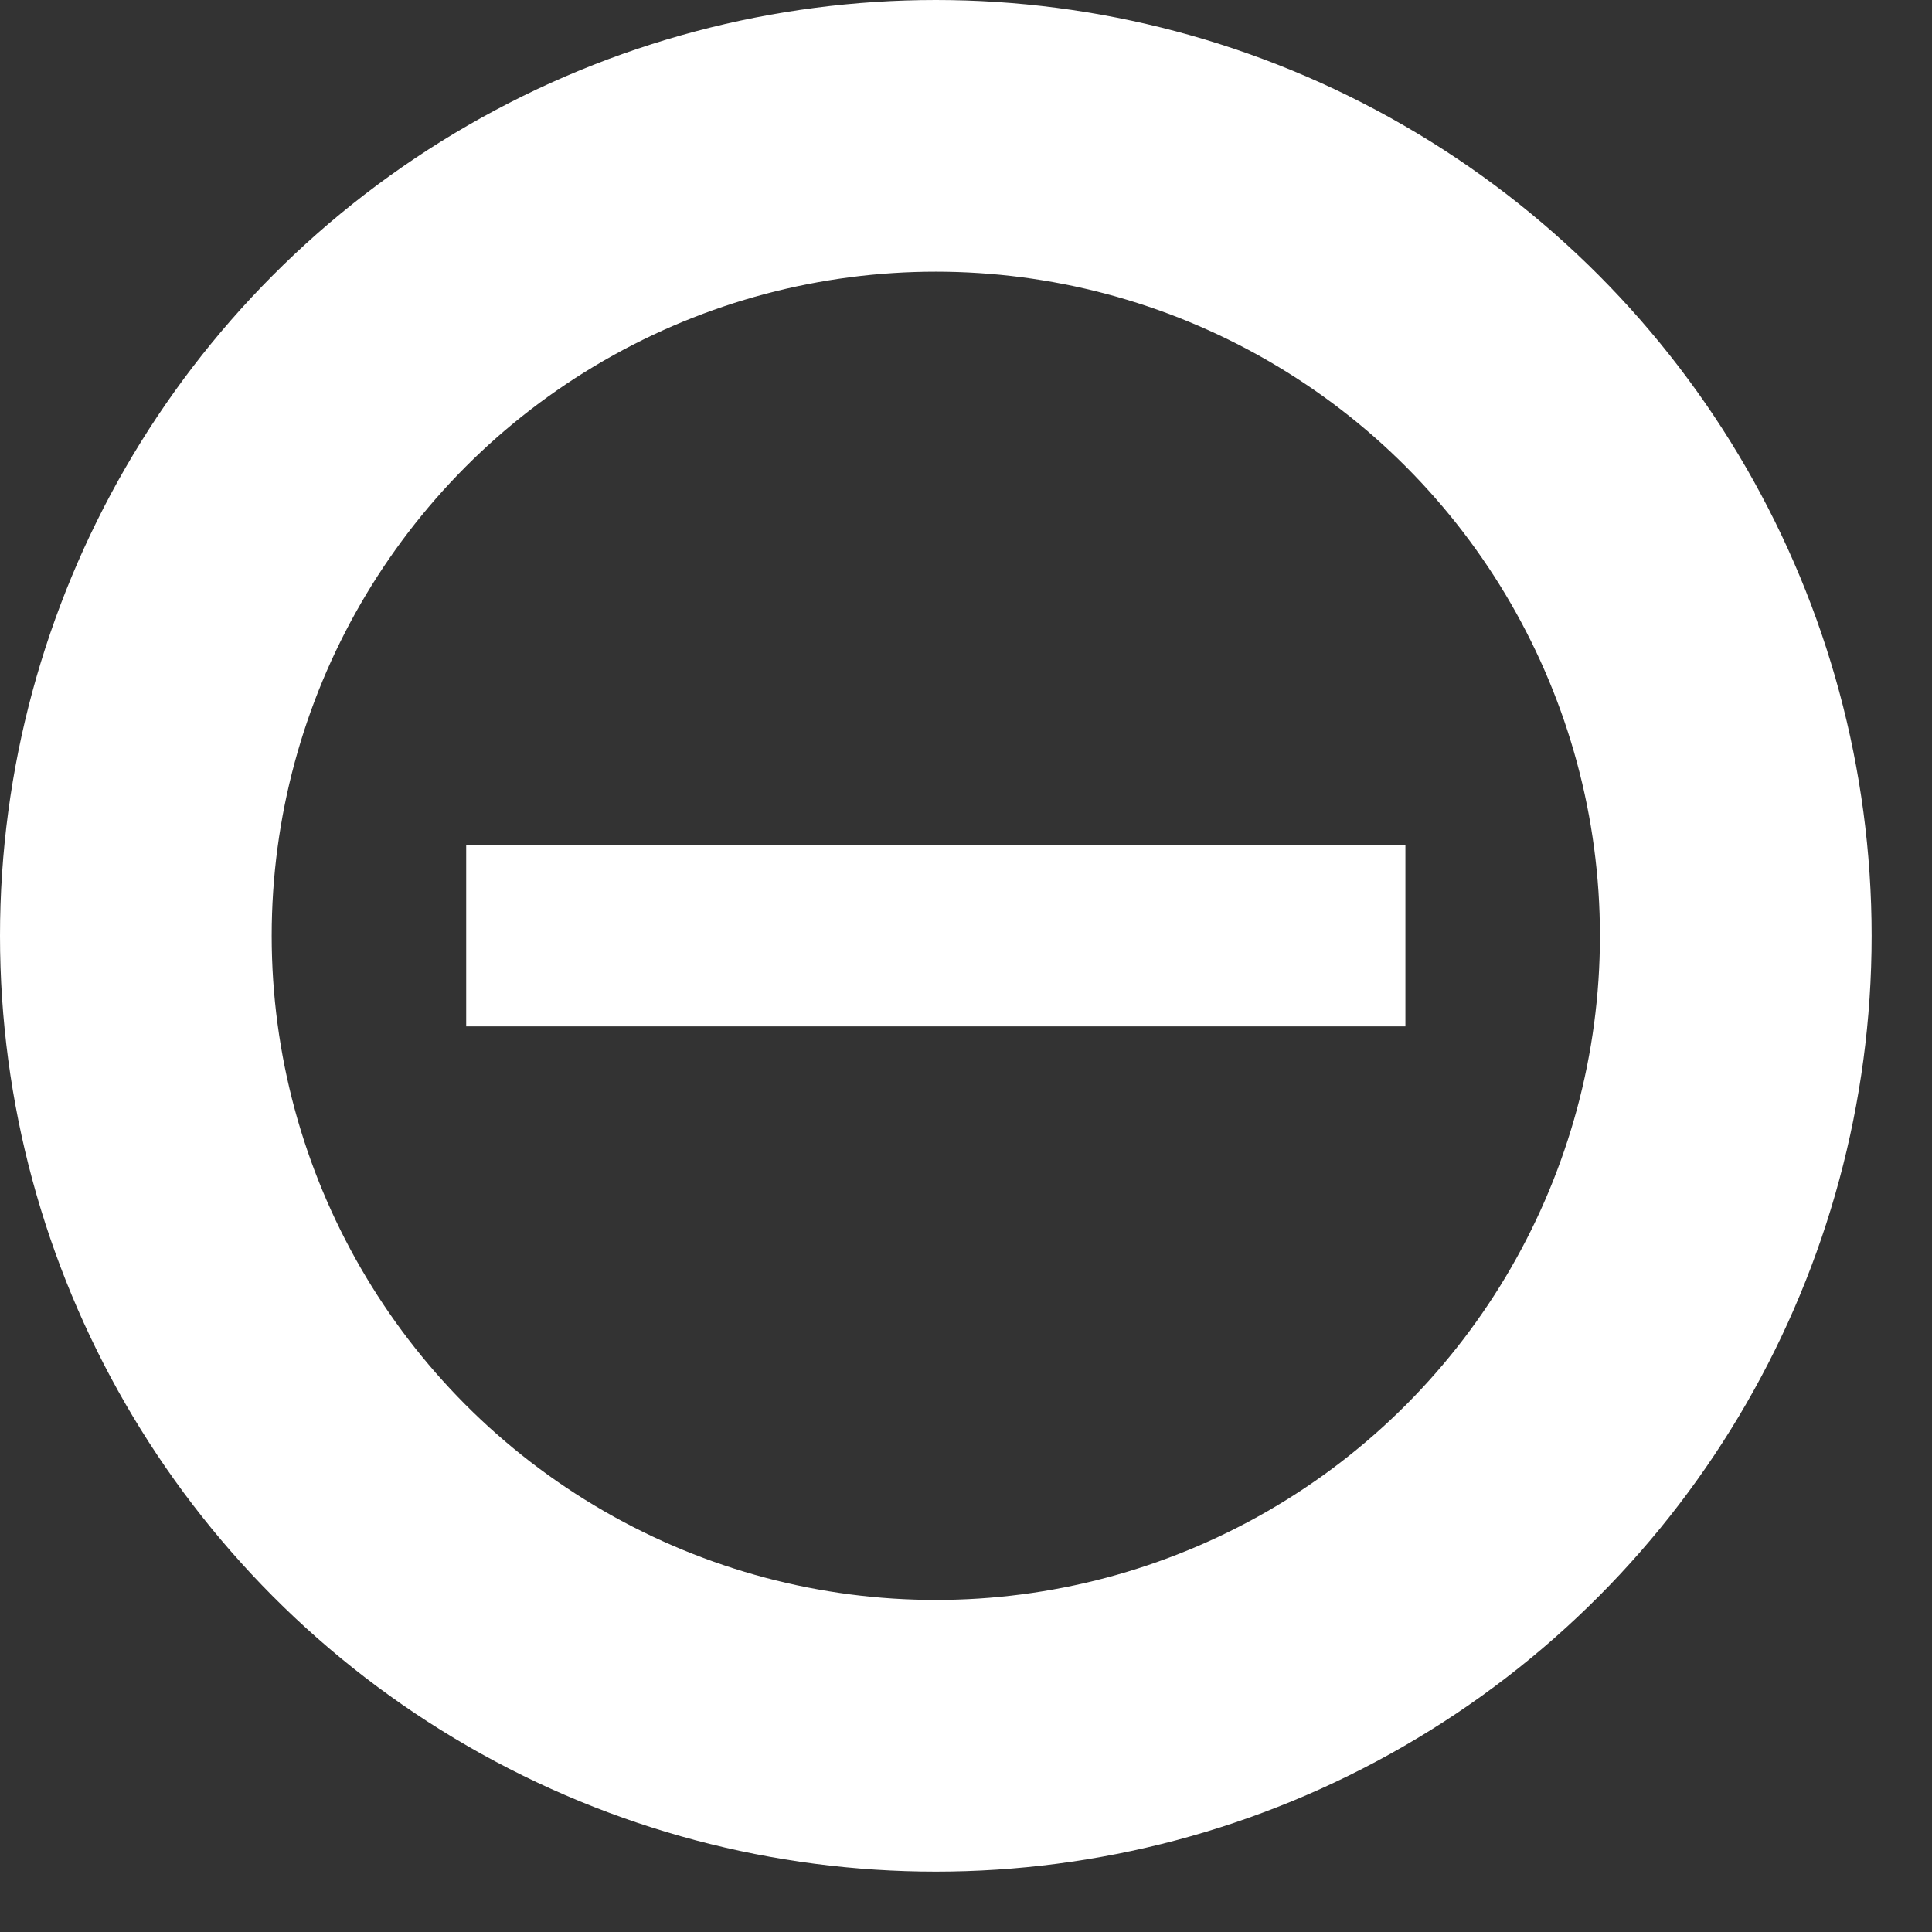 

<svg height="32" id="artboard-svg" width="32" viewBox="0 0 32 32" xmlns="http://www.w3.org/2000/svg">
	<rect x="0" y="0" width="32" height="32" fill="#333333" stroke="none"/>
	<g transform="translate(-1370 -40)">
    <g id="Gruppe_2286" transform="translate(-381)">
      <g>
        <path d="M0 11L11 0" transform="rotate(45 825.644 2156.215)" stroke="#ffffff" stroke-width="3" fill="none"/>
        <g transform="translate(1752 41)">
          <circle cx="14.5" cy="14.5" r="14" stroke="#ffffff" stroke-width="3" fill="none"/>
          <circle cx="14.5" cy="14.5" r="12.5" stroke="#ffffff" stroke-width="3" fill="none"/>
        </g>
      </g>
    </g>
	</g>
</svg>
